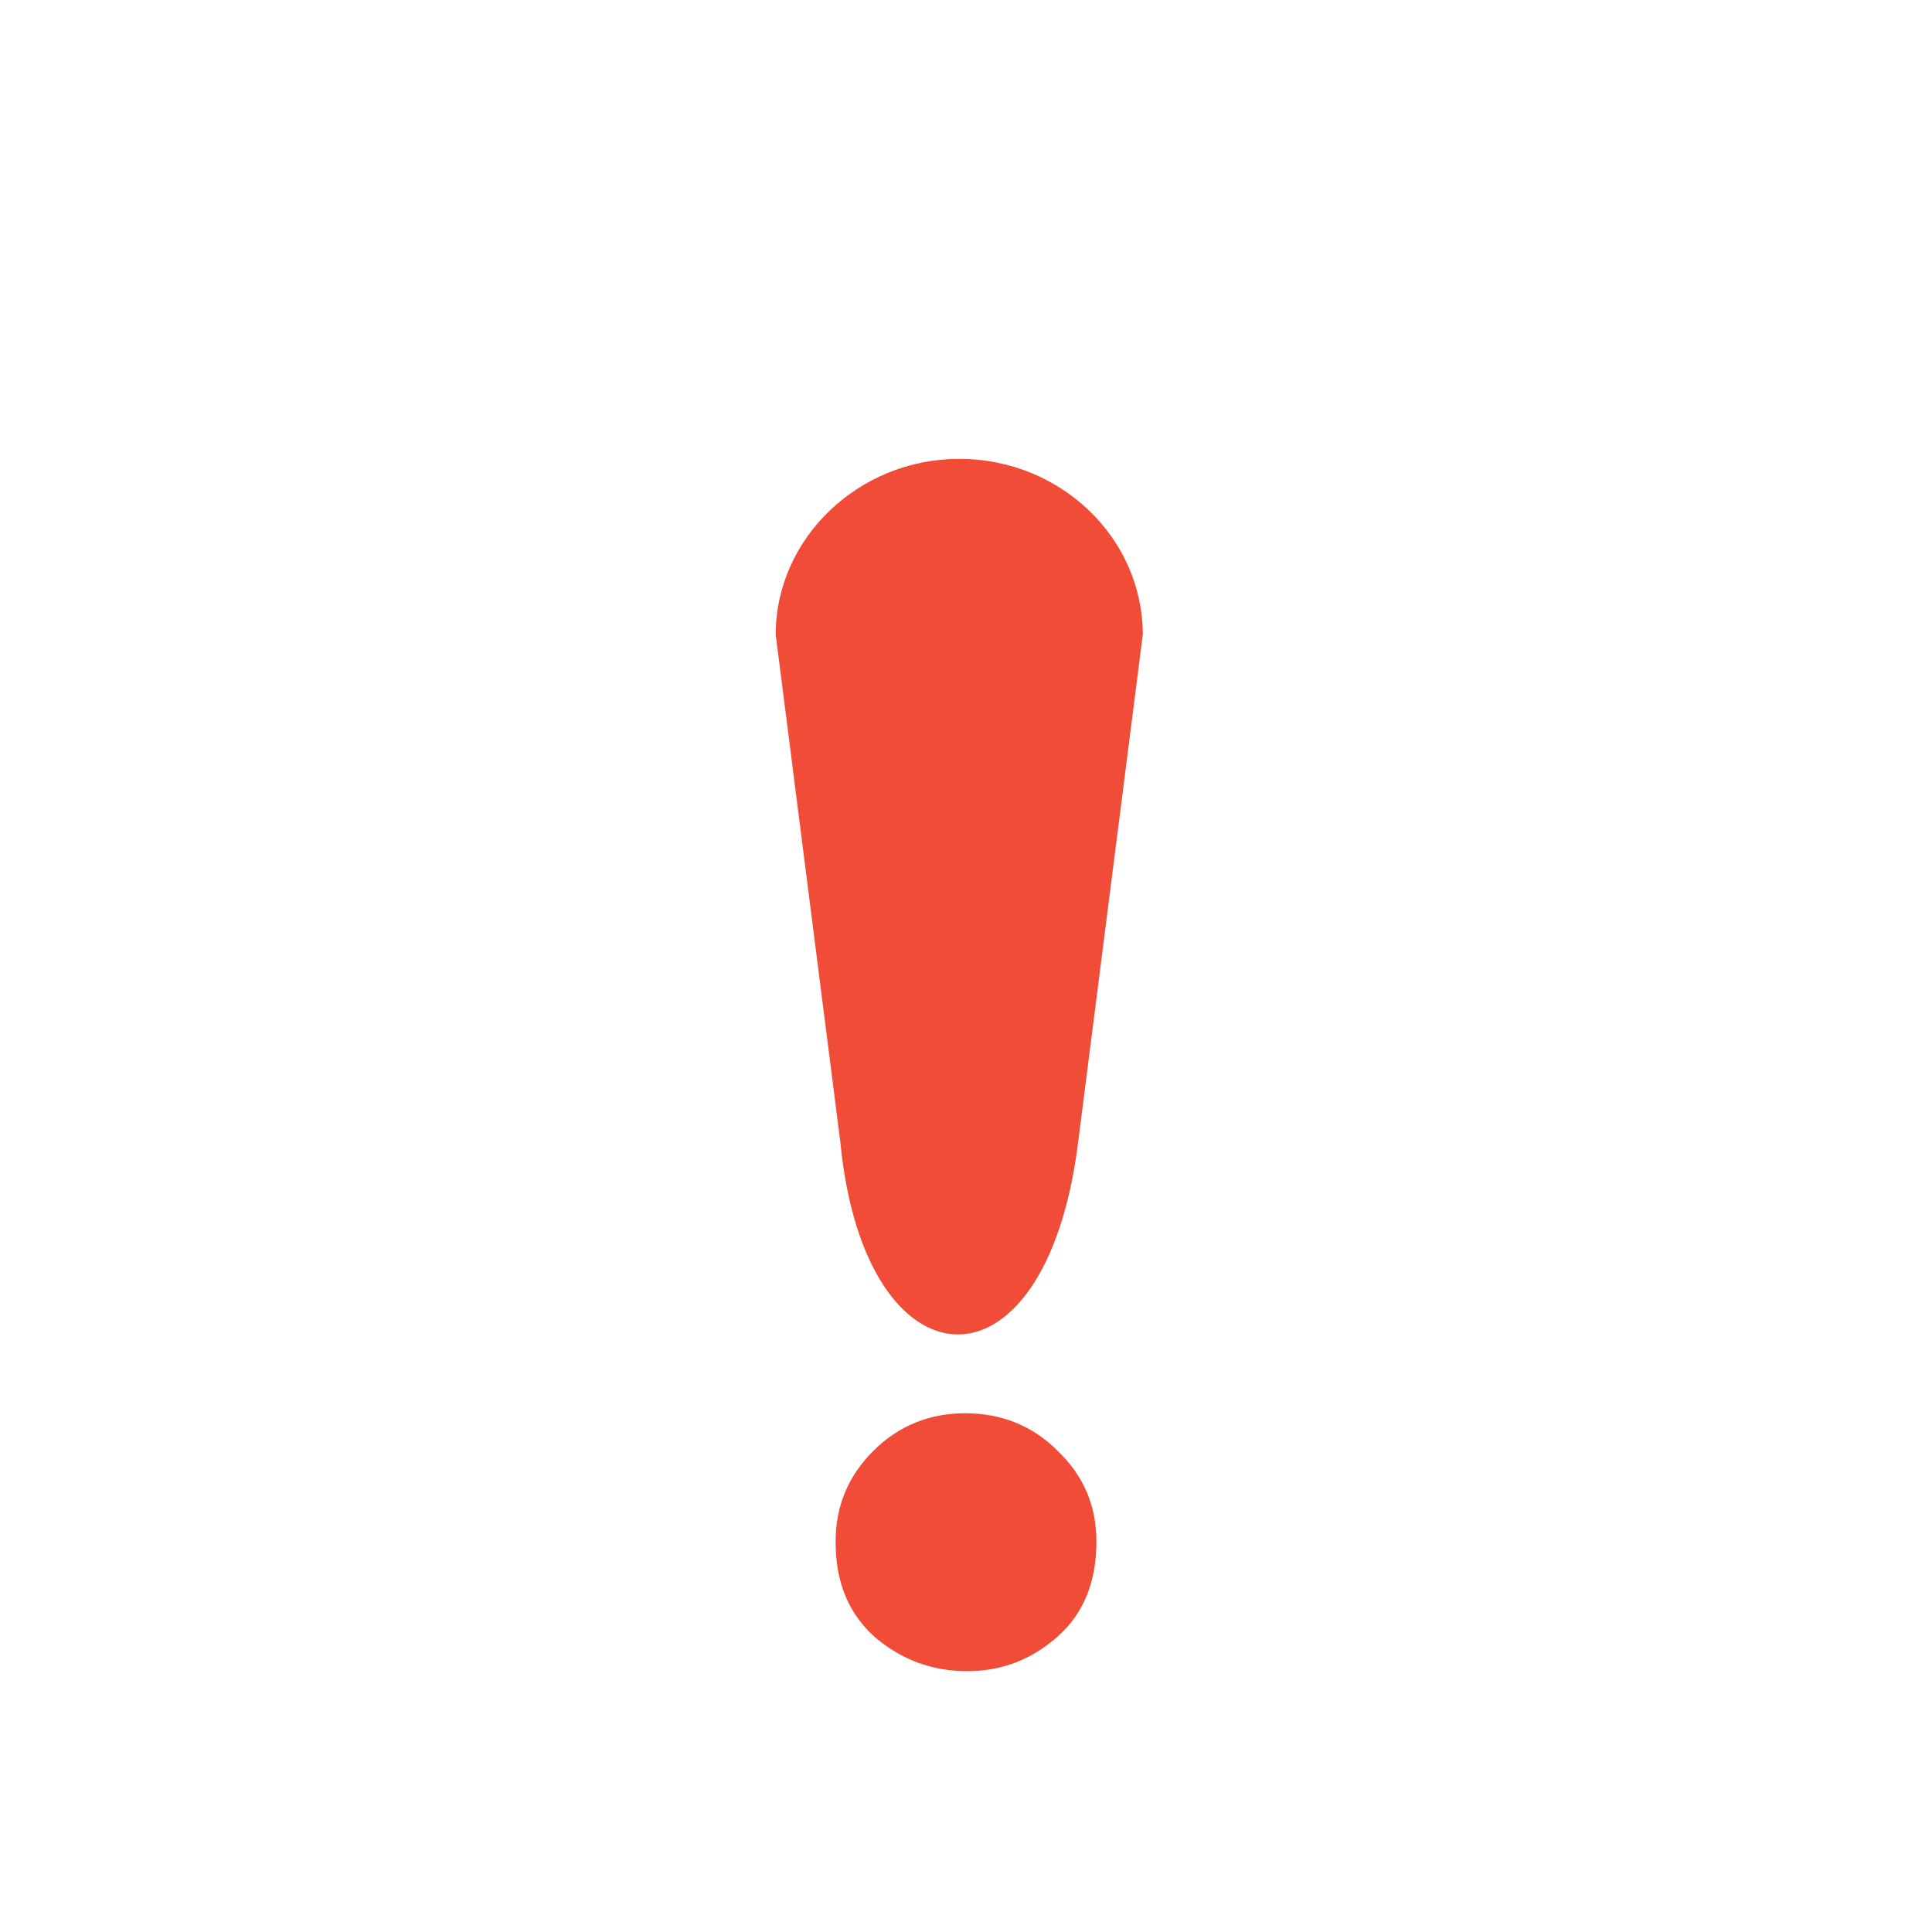 <?xml version="1.0" standalone="no"?><!DOCTYPE svg PUBLIC "-//W3C//DTD SVG 1.1//EN" "http://www.w3.org/Graphics/SVG/1.1/DTD/svg11.dtd"><svg class="icon" width="64px" height="64.00px" viewBox="0 0 1024 1024" version="1.1" xmlns="http://www.w3.org/2000/svg"><path d="M560.64 867.328c-13.824 12.288-29.696 18.432-48.128 18.432s-34.816-6.144-48.64-17.92c-13.824-12.288-20.992-28.672-20.992-50.688 0-18.944 6.656-34.816 19.968-48.128 13.312-13.312 29.696-19.968 48.64-19.968 19.456 0 35.84 6.656 49.152 19.968 13.824 13.312 20.48 29.184 20.48 48.128 0 20.992-6.656 37.888-20.48 50.176zM445.44 605.696l-34.304-269.312c0-51.2 44.032-93.184 97.28-93.184 53.76 0 97.28 41.984 97.28 93.184l-34.304 269.312c-17.408 138.752-113.152 132.096-125.952 0z" fill="#f14c37" /></svg>
